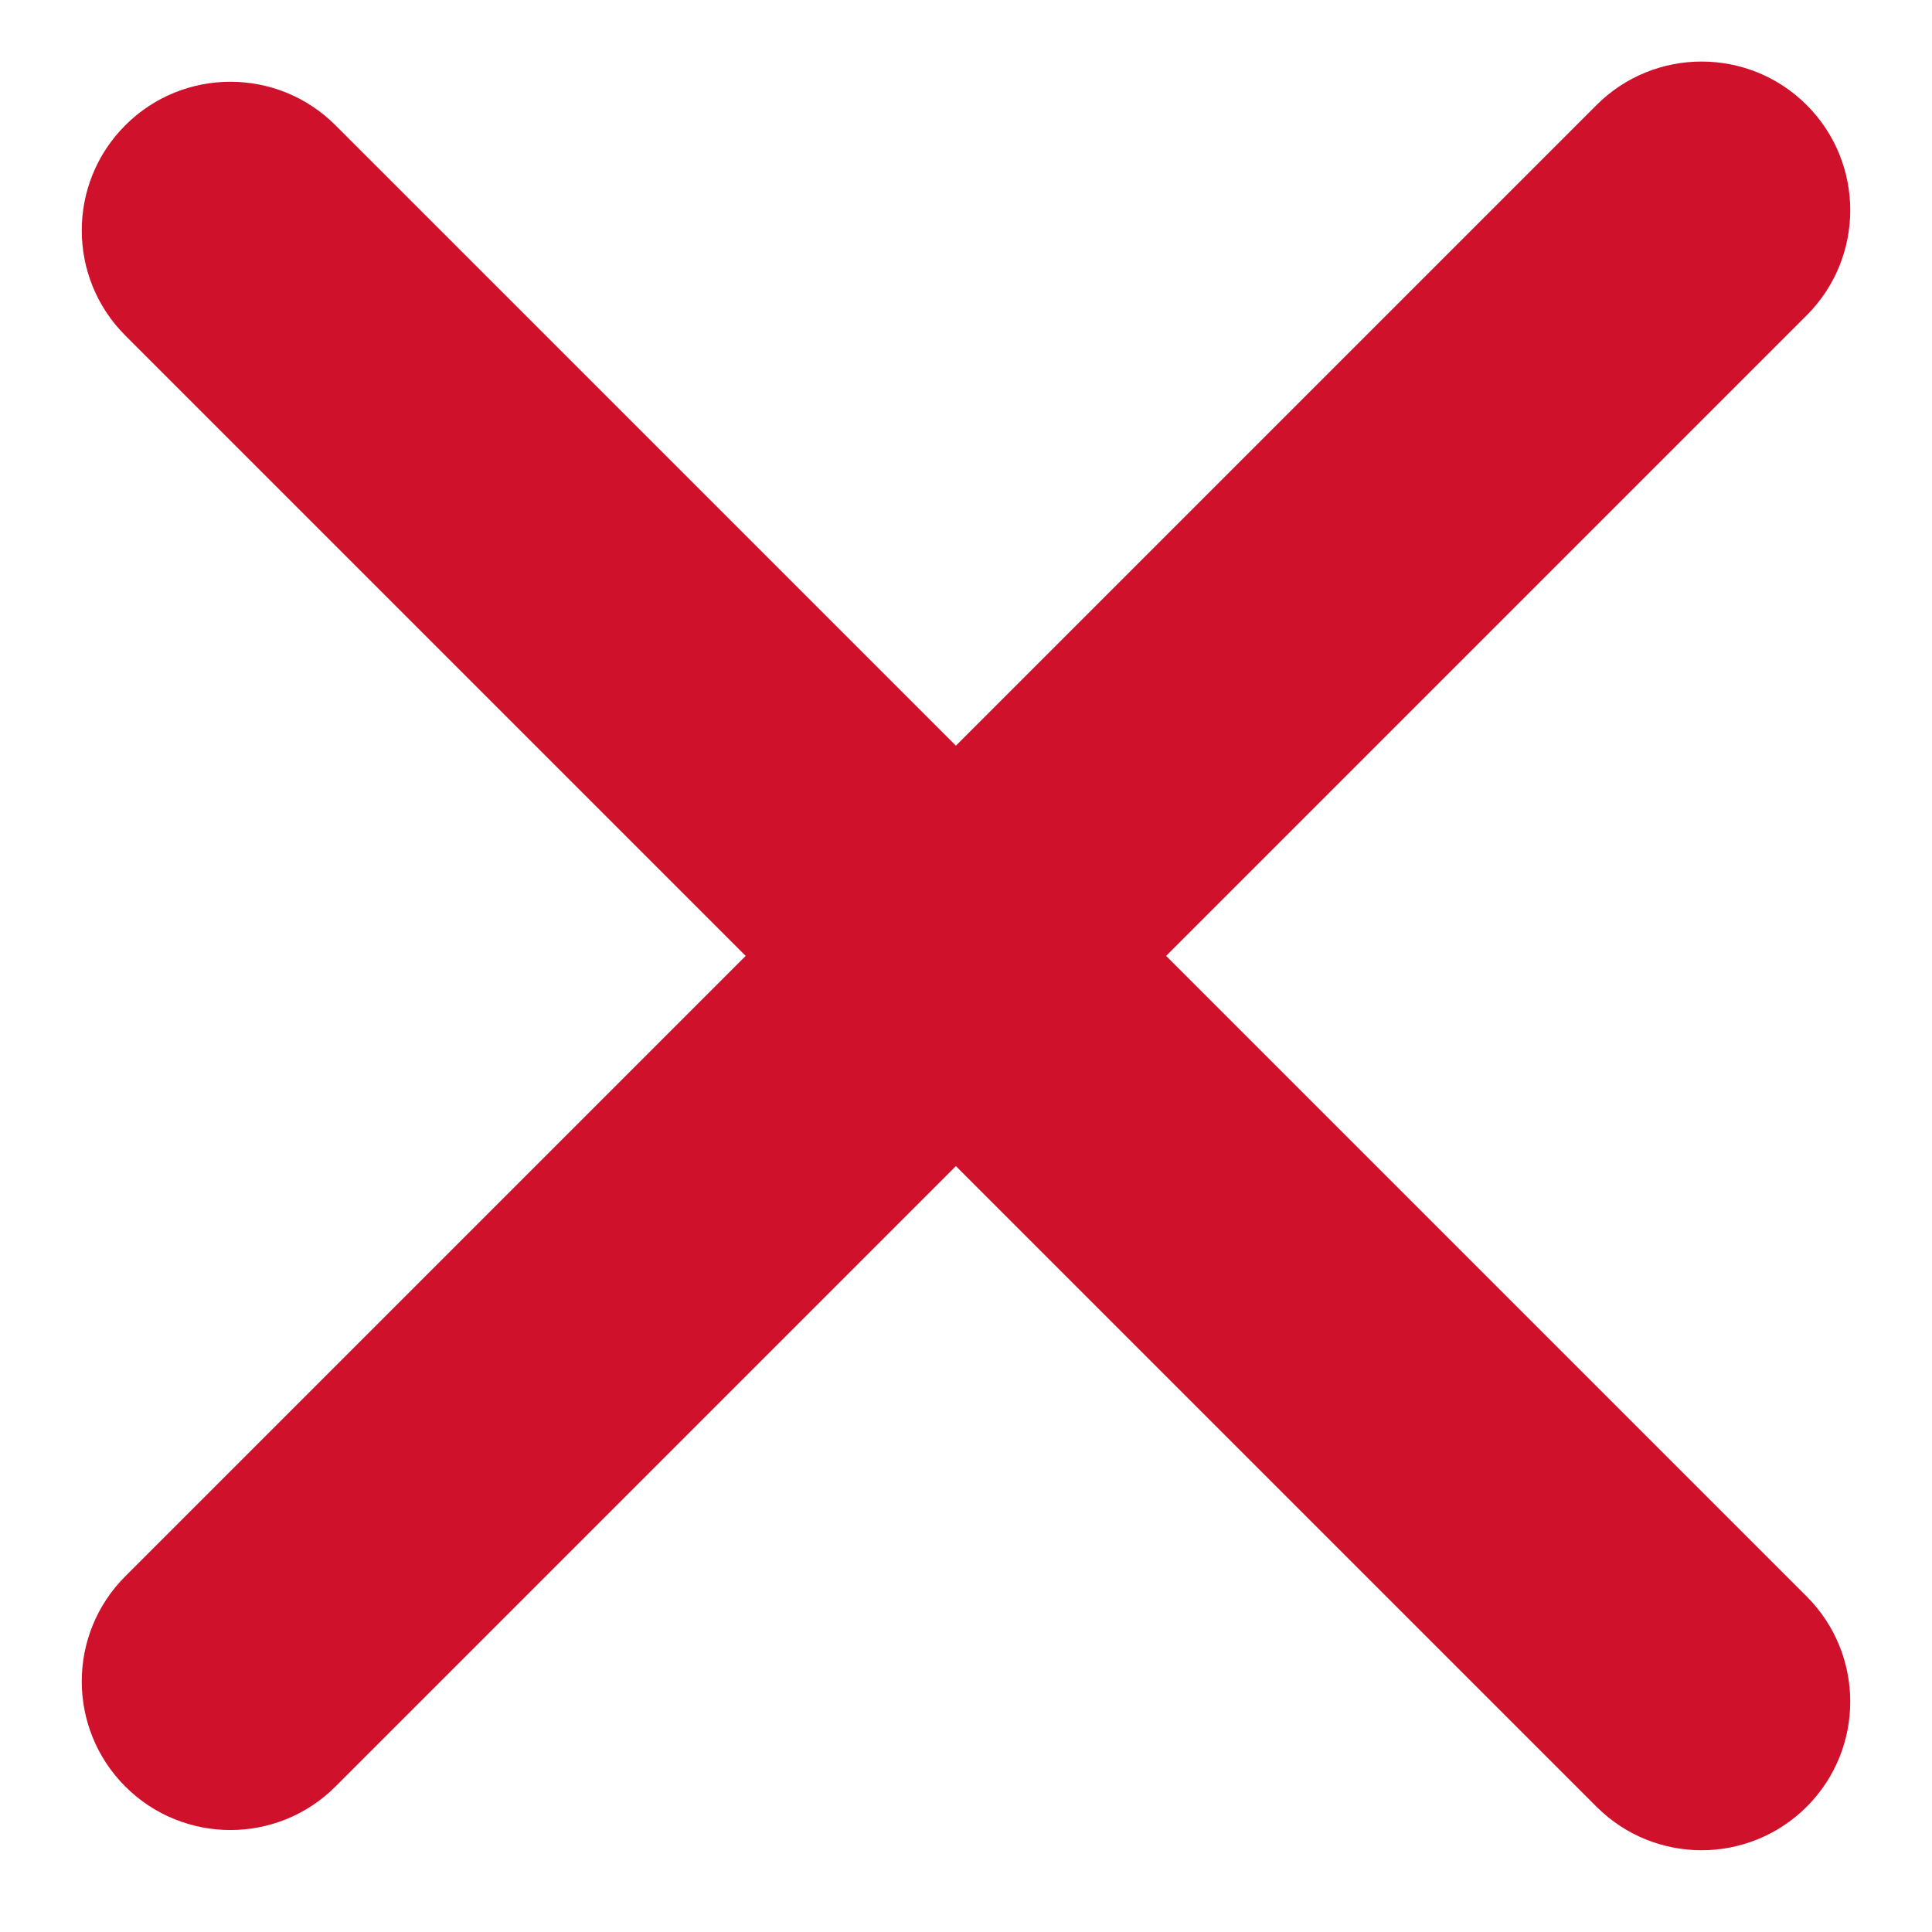 <svg width="26" height="26" viewBox="0 0 26 26" fill="none" xmlns="http://www.w3.org/2000/svg">
	<path fill-rule="evenodd" clip-rule="evenodd" d="M1.686 24.042C0.905 23.261 0.905 21.994 1.686 21.213L21.485 1.414C22.266 0.633 23.533 0.633 24.314 1.414C25.095 2.195 25.095 3.462 24.314 4.243L4.515 24.042C3.734 24.823 2.467 24.823 1.686 24.042Z" fill="#D0112B"/>
	<path fill-rule="evenodd" clip-rule="evenodd" d="M1.686 1.686C2.467 0.905 3.734 0.905 4.515 1.686L24.314 21.485C25.095 22.266 25.095 23.533 24.314 24.314C23.532 25.095 22.266 25.095 21.485 24.314L1.686 4.515C0.905 3.734 0.905 2.467 1.686 1.686Z" fill="#D0112B"/>
</svg>